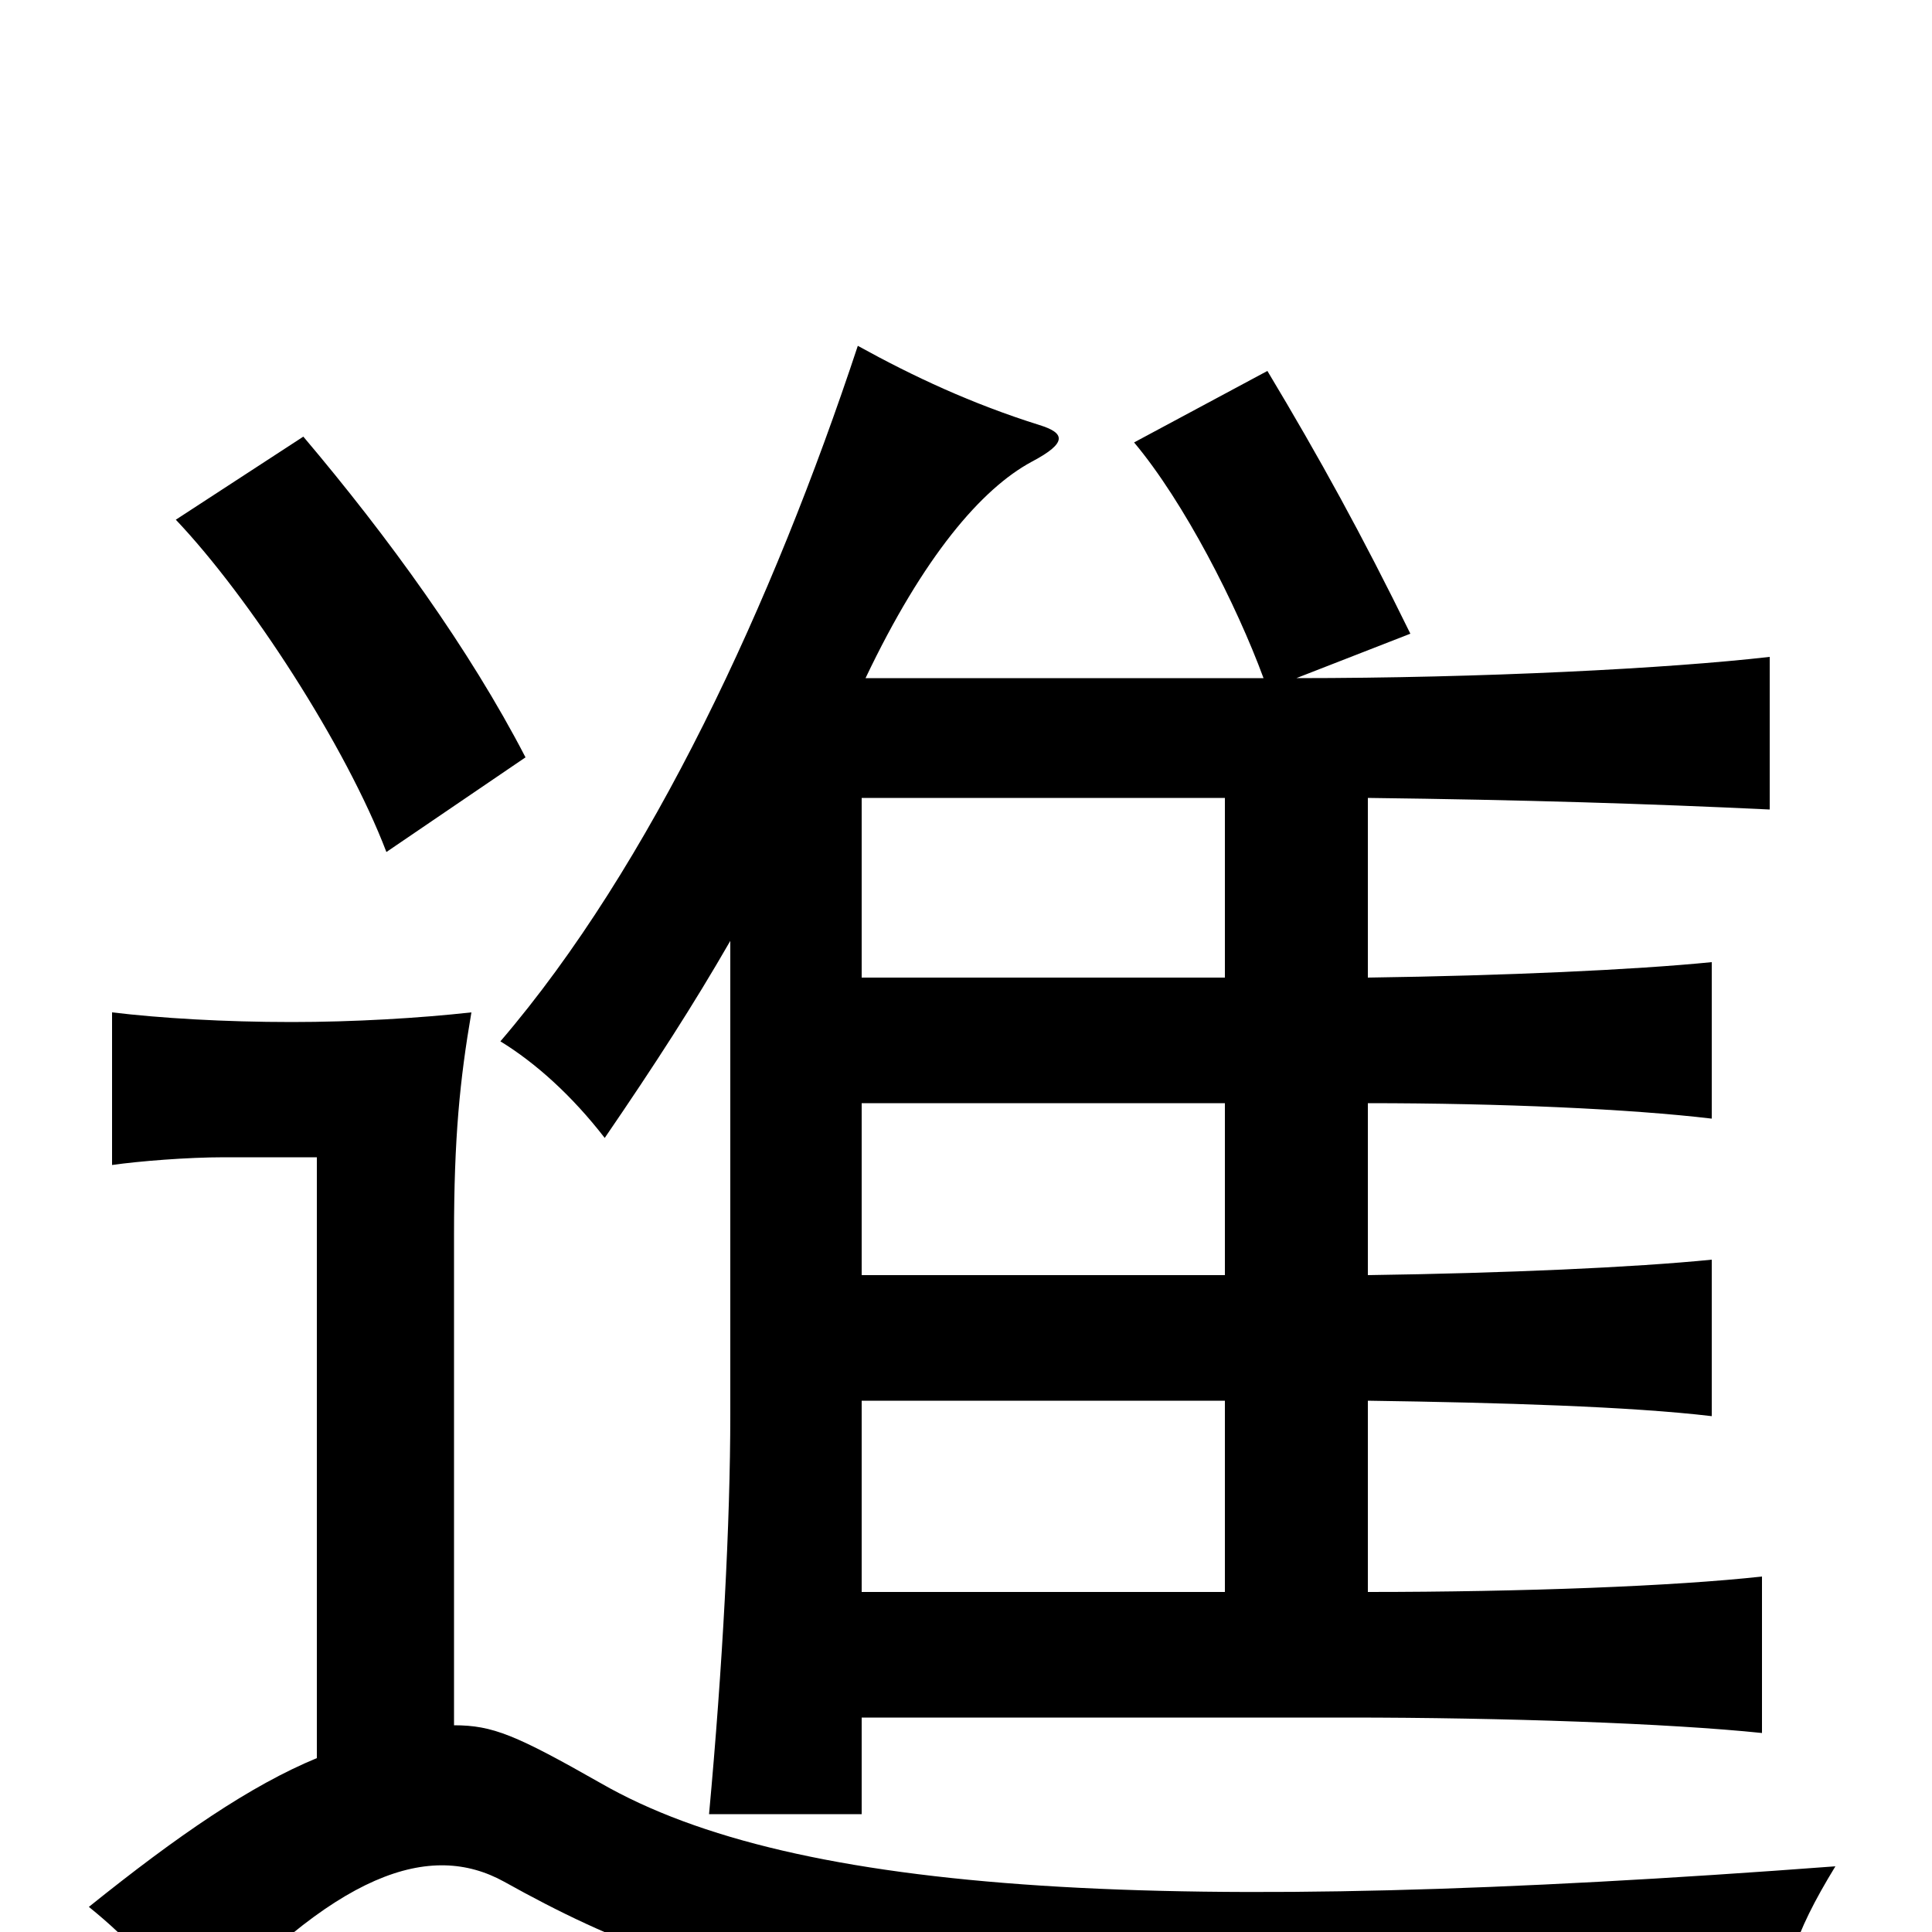 <svg xmlns="http://www.w3.org/2000/svg" viewBox="0 -1000 1000 1000">
	<path fill="#000000" d="M272 -608C243 -664 201 -722 157 -774L91 -731C129 -691 179 -614 200 -559ZM164 -90C130 -76 92 -50 46 -13C67 4 84 22 100 51C174 -32 223 -47 261 -26C374 37 466 57 921 57C922 22 928 2 950 -34C605 -8 412 -19 311 -77C267 -102 255 -107 235 -107V-361C235 -411 238 -441 244 -476C217 -473 183 -471 151 -471C116 -471 83 -473 58 -476V-397C72 -399 97 -401 116 -401H164ZM446 -275H634V-176H446ZM634 -429V-340H446V-429ZM634 -587V-494H446V-587ZM448 -649C478 -712 508 -747 534 -761C553 -771 551 -776 538 -780C503 -791 473 -805 444 -821C400 -688 337 -552 259 -461C277 -450 296 -433 313 -411C339 -449 359 -480 378 -513V-268C378 -212 374 -137 367 -61H446V-111H698C778 -111 864 -108 912 -103V-184C867 -179 788 -176 708 -176V-275C777 -274 844 -272 886 -267V-348C846 -344 779 -341 708 -340V-429C777 -429 844 -426 886 -421V-502C846 -498 779 -495 708 -494V-587C789 -586 853 -584 916 -581V-660C864 -654 767 -649 671 -649L730 -672C705 -723 683 -763 656 -808L587 -771C613 -740 640 -687 654 -649Z"/>
</svg>